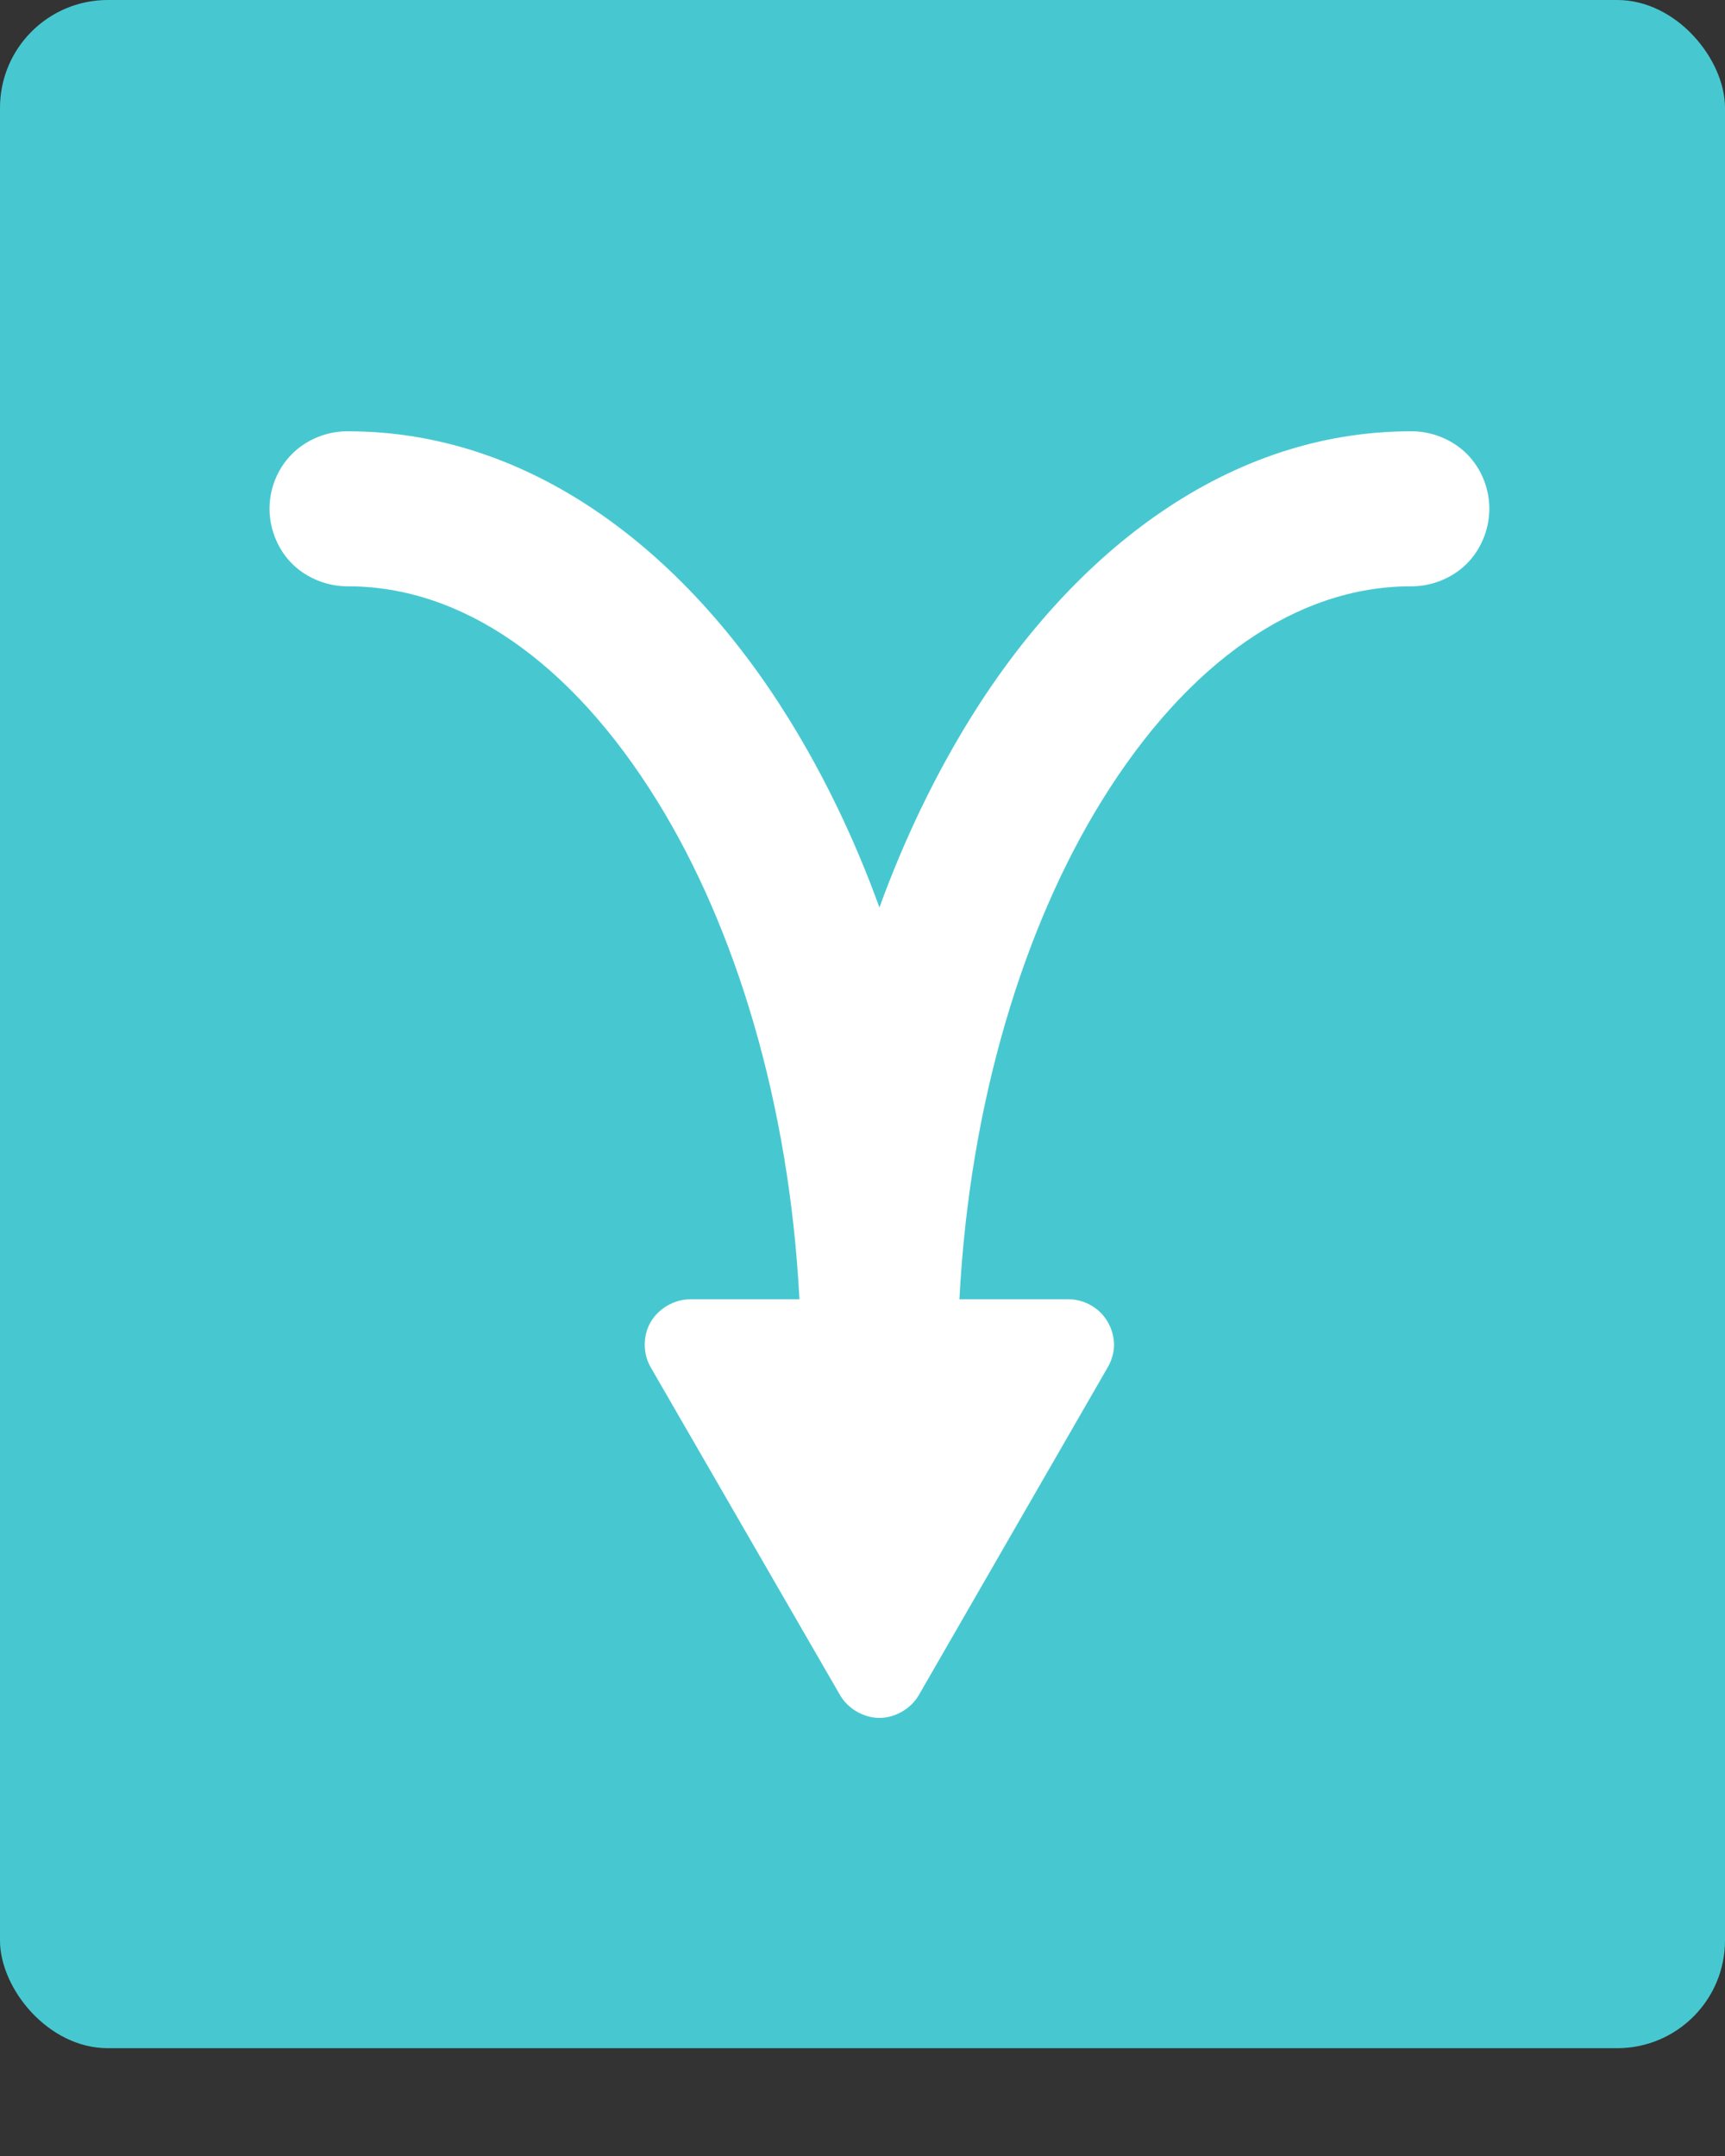 <?xml version="1.0" encoding="UTF-8"?>
<svg width="16px" height="20px" viewBox="0 0 16 20" version="1.1" xmlns="http://www.w3.org/2000/svg" xmlns:xlink="http://www.w3.org/1999/xlink">
    <rect x="0" y="0" width="16" height="20" fill="#333333" stroke="none"/>
    <!-- Generator: sketchtool 64 (101010) - https://sketch.com -->
    <title>A45807A5-4130-485E-9AF3-1AF7425B976C</title>
    <desc>Created with sketchtool.</desc>
    <g id="-⚙-Design-Guideline" stroke="none" stroke-width="1" fill="none" fill-rule="evenodd">
        <g id="-⚙-Iconos" transform="translate(-351, -545)">
            <g id="union" transform="translate(351, 545)">
                <rect id="Rectangle" fill="#47C8D1" x="0" y="0" width="16" height="19" rx="1"></rect>
                <path d="M8.157,4 C8.011,4 7.865,4.085 7.792,4.211 L6.039,7.253 C6.004,7.314 5.983,7.382 5.981,7.452 C5.979,7.563 6.024,7.675 6.101,7.755 C6.179,7.834 6.288,7.883 6.4,7.883 L7.415,7.883 C7.321,9.708 6.819,11.335 6.097,12.504 C5.292,13.806 4.275,14.497 3.229,14.497 C3.041,14.495 2.851,14.569 2.716,14.7 C2.581,14.831 2.503,15.018 2.5,15.206 C2.497,15.398 2.572,15.588 2.707,15.724 C2.843,15.86 3.038,15.938 3.229,15.935 C4.904,15.935 6.343,14.843 7.32,13.262 C7.645,12.735 7.927,12.15 8.157,11.518 C8.386,12.15 8.668,12.735 8.994,13.262 C9.971,14.843 11.41,15.935 13.084,15.935 C13.276,15.938 13.471,15.86 13.606,15.724 C13.742,15.588 13.817,15.398 13.814,15.206 C13.811,15.018 13.733,14.831 13.598,14.7 C13.463,14.569 13.272,14.495 13.084,14.497 C12.039,14.497 11.022,13.806 10.217,12.504 C9.494,11.335 8.993,9.708 8.899,7.883 L9.914,7.883 C10.06,7.883 10.205,7.798 10.279,7.672 C10.352,7.545 10.352,7.38 10.279,7.253 L8.522,4.211 C8.449,4.085 8.303,4 8.157,4 Z" id="Path" fill="#FFFFFF" fill-rule="nonzero" transform="translate(8.157, 9.968) rotate(-180) translate(-8.157, -9.968) "></path>
            </g>
        </g>
    </g>
</svg>